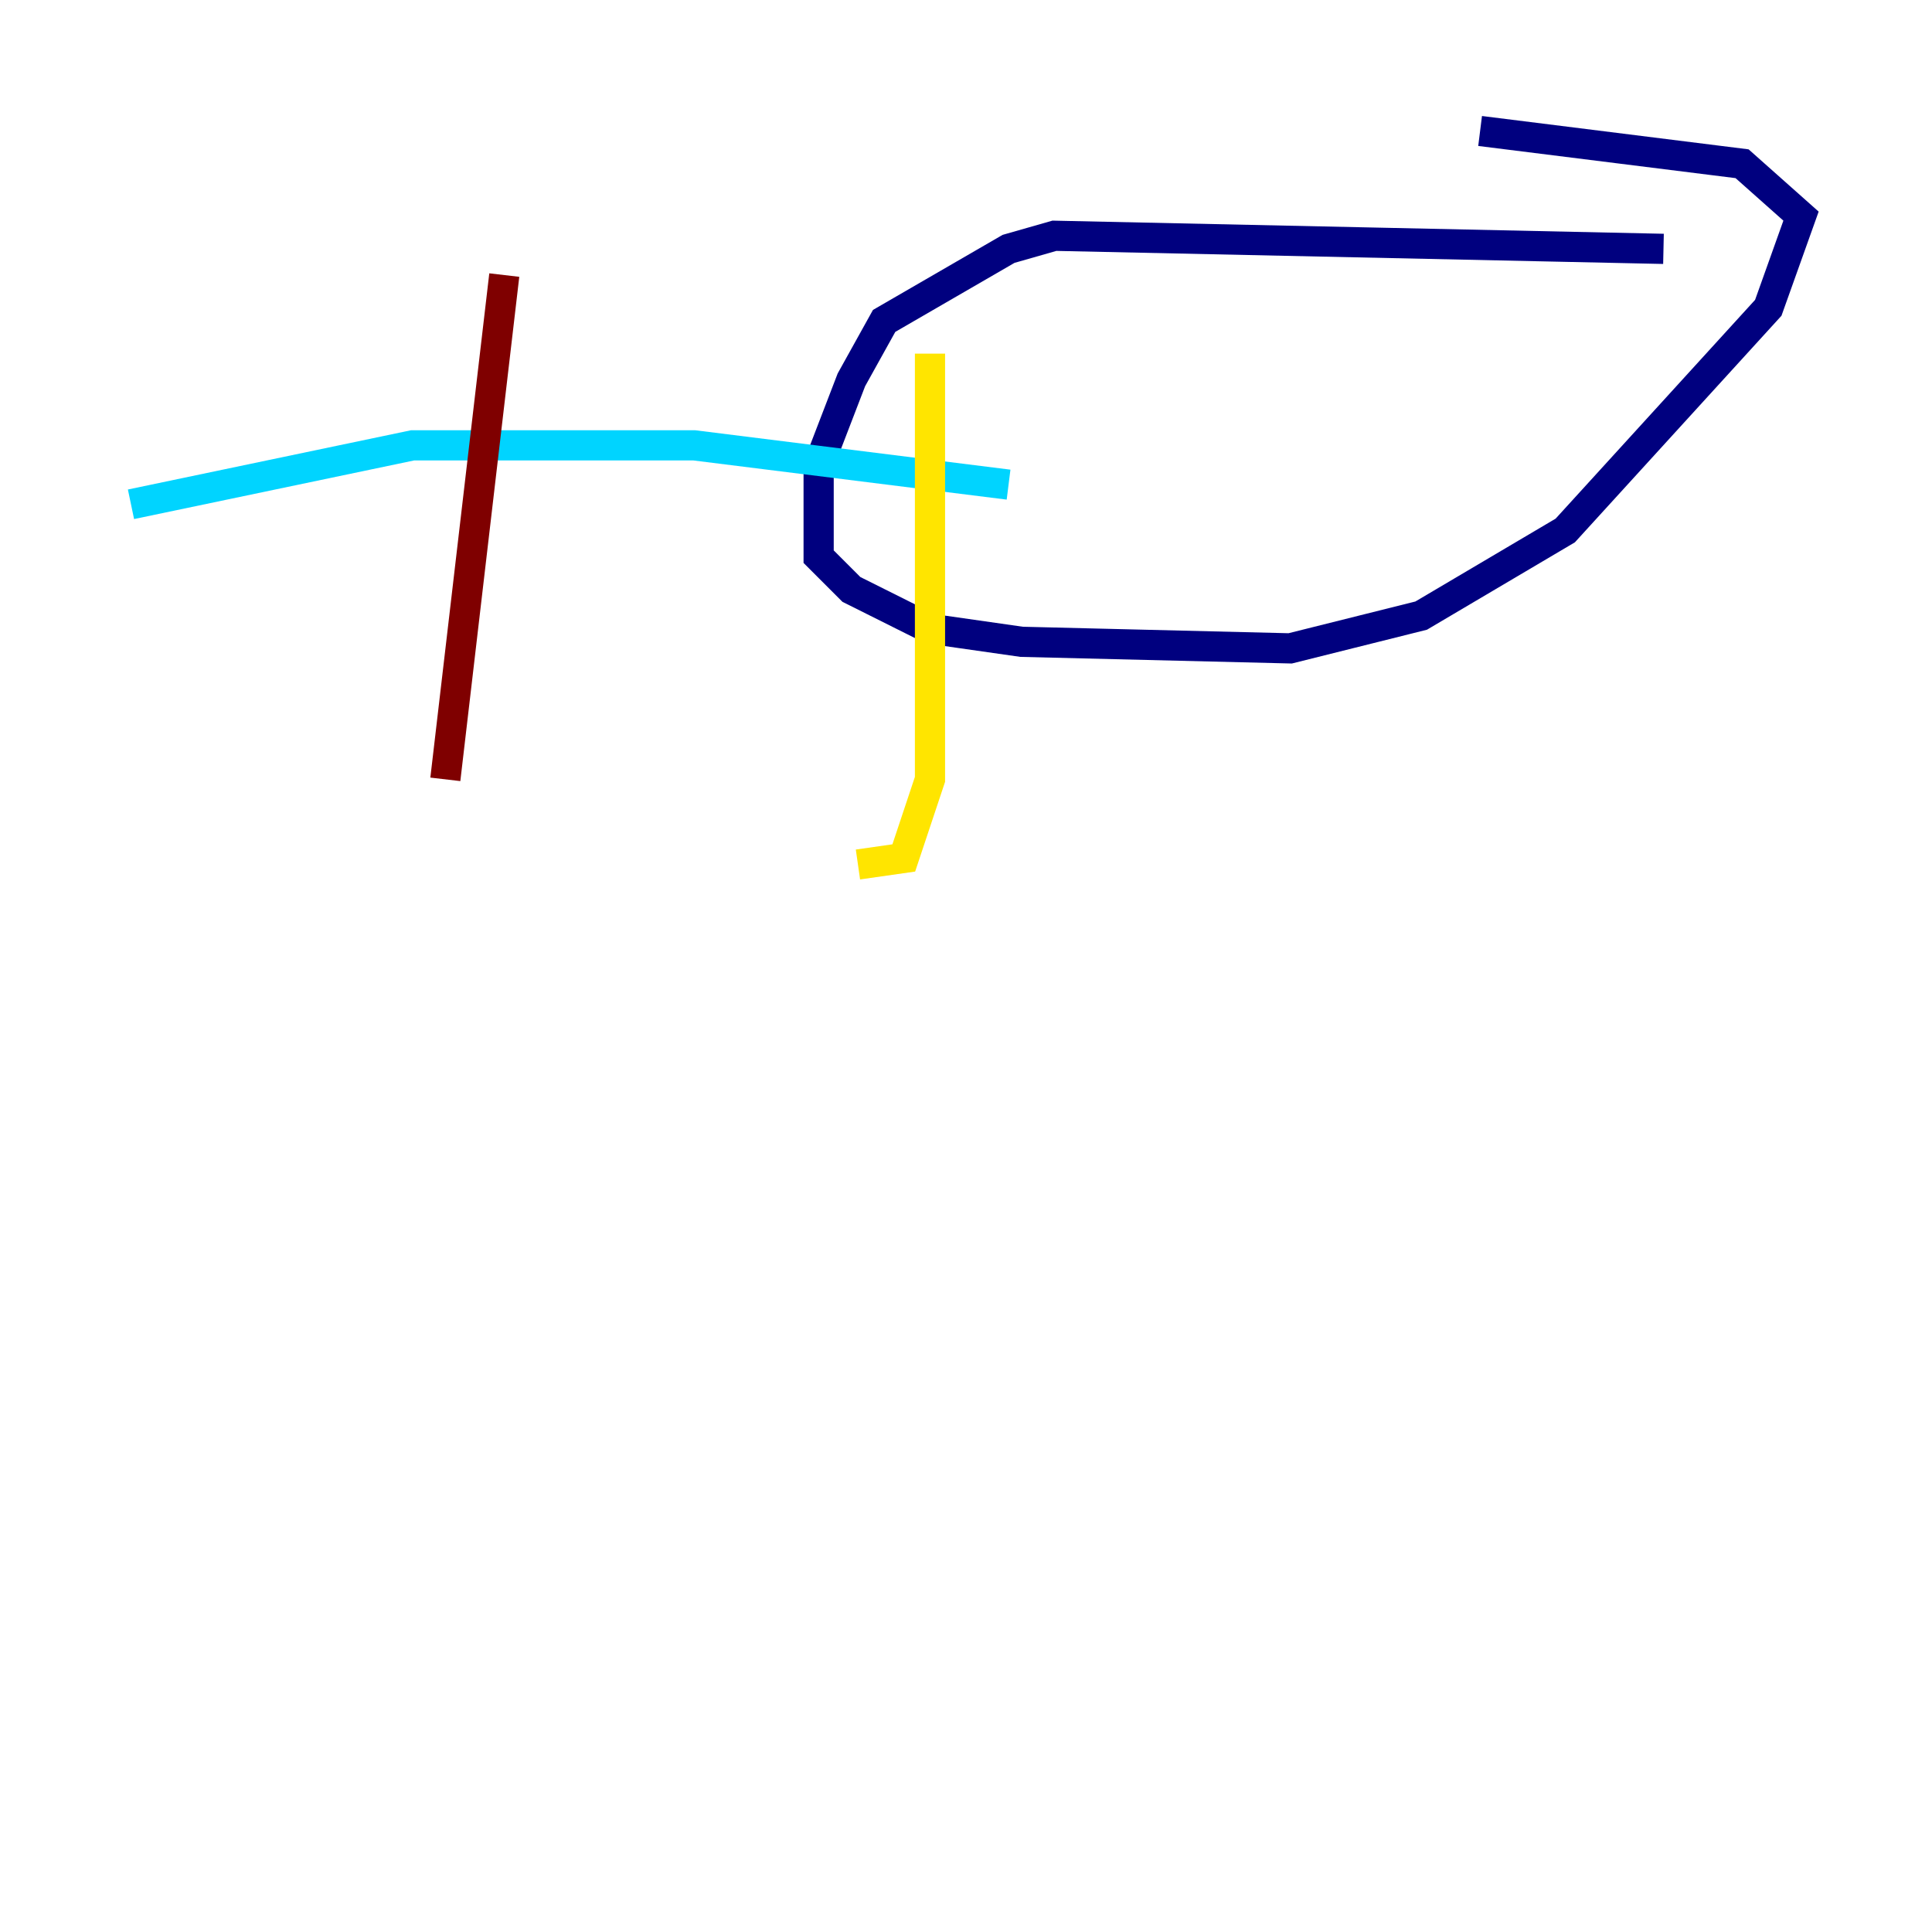 <?xml version="1.0" encoding="utf-8" ?>
<svg baseProfile="tiny" height="128" version="1.2" viewBox="0,0,128,128" width="128" xmlns="http://www.w3.org/2000/svg" xmlns:ev="http://www.w3.org/2001/xml-events" xmlns:xlink="http://www.w3.org/1999/xlink"><defs /><polyline fill="none" points="110.21,16.488 69.858,15.62 66.82,16.488 58.576,21.261 56.407,25.166 54.237,30.807 54.237,36.881 56.407,39.051 61.614,41.654 67.688,42.522 85.478,42.956 94.156,40.786 103.702,35.146 117.153,20.393 119.322,14.319 115.417,10.848 98.061,8.678" stroke="#00007f" stroke-width="2" /><polyline fill="none" points="66.82,32.108 45.993,29.505 27.336,29.505 8.678,33.41" stroke="#00d4ff" stroke-width="2" /><polyline fill="none" points="61.614,23.43 61.614,51.634 59.878,56.841 56.841,57.275" stroke="#ffe500" stroke-width="2" /><polyline fill="none" points="33.41,18.224 29.505,51.634" stroke="#7f0000" stroke-width="2" /></svg>